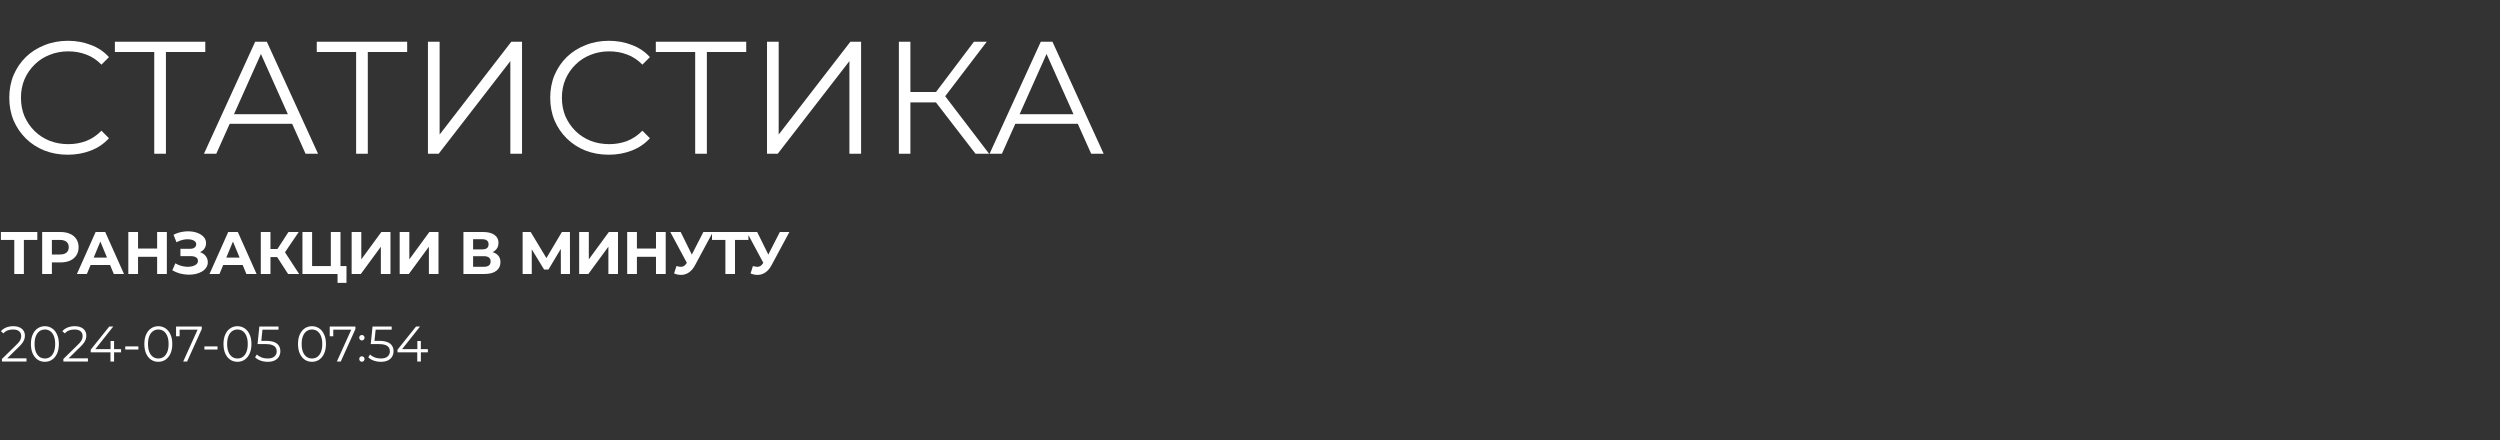 <svg width="1000" height="176" viewBox="0 0 1000 176" fill="none" xmlns="http://www.w3.org/2000/svg">
<rect x="0" y="0" width="1000" height="176" fill="#333333" stroke="none"/>
<path d="M27.136 61.884C23.765 61.884 20.651 61.329 17.792 60.22C14.933 59.068 12.459 57.468 10.368 55.42C8.277 53.372 6.635 50.961 5.44 48.188C4.288 45.415 3.712 42.385 3.712 39.1C3.712 35.815 4.288 32.785 5.44 30.012C6.635 27.239 8.277 24.828 10.368 22.78C12.501 20.732 14.997 19.153 17.856 18.044C20.715 16.892 23.829 16.316 27.2 16.316C30.443 16.316 33.493 16.871 36.352 17.98C39.211 19.047 41.621 20.668 43.584 22.844L40.576 25.852C38.741 23.975 36.715 22.631 34.496 21.82C32.277 20.967 29.888 20.54 27.328 20.54C24.64 20.54 22.144 21.009 19.84 21.948C17.536 22.844 15.531 24.145 13.824 25.852C12.117 27.516 10.773 29.479 9.792 31.74C8.853 33.959 8.384 36.412 8.384 39.1C8.384 41.788 8.853 44.263 9.792 46.524C10.773 48.743 12.117 50.705 13.824 52.412C15.531 54.076 17.536 55.377 19.84 56.316C22.144 57.212 24.64 57.66 27.328 57.66C29.888 57.66 32.277 57.233 34.496 56.38C36.715 55.527 38.741 54.161 40.576 52.284L43.584 55.292C41.621 57.468 39.211 59.111 36.352 60.22C33.493 61.329 30.421 61.884 27.136 61.884ZM61.698 61.5V19.516L62.978 20.796H45.954V16.7H82.114V20.796H65.154L66.37 19.516V61.5H61.698ZM81.585 61.5L102.065 16.7H106.737L127.217 61.5H122.225L103.409 19.452H105.329L86.513 61.5H81.585ZM89.649 49.532L91.057 45.692H117.105L118.513 49.532H89.649ZM142.448 61.5V19.516L143.728 20.796H126.704V16.7H162.864V20.796H145.904L147.12 19.516V61.5H142.448ZM171.177 61.5V16.7H175.849V53.82L204.521 16.7H208.809V61.5H204.137V24.444L175.465 61.5H171.177ZM243.511 61.884C240.14 61.884 237.026 61.329 234.167 60.22C231.308 59.068 228.834 57.468 226.743 55.42C224.652 53.372 223.01 50.961 221.815 48.188C220.663 45.415 220.087 42.385 220.087 39.1C220.087 35.815 220.663 32.785 221.815 30.012C223.01 27.239 224.652 24.828 226.743 22.78C228.876 20.732 231.372 19.153 234.231 18.044C237.09 16.892 240.204 16.316 243.575 16.316C246.818 16.316 249.868 16.871 252.727 17.98C255.586 19.047 257.996 20.668 259.959 22.844L256.951 25.852C255.116 23.975 253.09 22.631 250.871 21.82C248.652 20.967 246.263 20.54 243.703 20.54C241.015 20.54 238.519 21.009 236.215 21.948C233.911 22.844 231.906 24.145 230.199 25.852C228.492 27.516 227.148 29.479 226.167 31.74C225.228 33.959 224.759 36.412 224.759 39.1C224.759 41.788 225.228 44.263 226.167 46.524C227.148 48.743 228.492 50.705 230.199 52.412C231.906 54.076 233.911 55.377 236.215 56.316C238.519 57.212 241.015 57.66 243.703 57.66C246.263 57.66 248.652 57.233 250.871 56.38C253.09 55.527 255.116 54.161 256.951 52.284L259.959 55.292C257.996 57.468 255.586 59.111 252.727 60.22C249.868 61.329 246.796 61.884 243.511 61.884ZM278.073 61.5V19.516L279.353 20.796H262.329V16.7H298.489V20.796H281.529L282.745 19.516V61.5H278.073ZM306.802 61.5V16.7H311.474V53.82L340.146 16.7H344.434V61.5H339.762V24.444L311.09 61.5H306.802ZM390.208 61.5L372.992 39.164L376.832 36.86L395.648 61.5H390.208ZM359.552 61.5V16.7H364.16V61.5H359.552ZM362.752 40.956V36.796H376.768V40.956H362.752ZM377.216 39.612L372.864 38.844L389.568 16.7H394.688L377.216 39.612ZM395.835 61.5L416.315 16.7H420.987L441.467 61.5H436.475L417.659 19.452H419.579L400.763 61.5H395.835ZM403.899 49.532L405.307 45.692H431.355L432.763 49.532H403.899Z" fill="white"/>
<path d="M5.712 109.6V95.08L6.6 95.968H0.36V92.8H14.928V95.968H8.688L9.552 95.08V109.6H5.712ZM16.869 109.6V92.8H24.141C25.645 92.8 26.941 93.048 28.029 93.544C29.117 94.024 29.957 94.72 30.549 95.632C31.141 96.544 31.437 97.632 31.437 98.896C31.437 100.144 31.141 101.224 30.549 102.136C29.957 103.048 29.117 103.752 28.029 104.248C26.941 104.728 25.645 104.968 24.141 104.968H19.029L20.757 103.216V109.6H16.869ZM20.757 103.648L19.029 101.8H23.925C25.125 101.8 26.021 101.544 26.613 101.032C27.205 100.52 27.501 99.808 27.501 98.896C27.501 97.968 27.205 97.248 26.613 96.736C26.021 96.224 25.125 95.968 23.925 95.968H19.029L20.757 94.12V103.648ZM30.762 109.6L38.25 92.8H42.09L49.602 109.6H45.522L39.378 94.768H40.914L34.746 109.6H30.762ZM34.506 106L35.538 103.048H44.178L45.234 106H34.506ZM62.85 92.8H66.738V109.6H62.85V92.8ZM55.218 109.6H51.33V92.8H55.218V109.6ZM63.138 102.712H54.93V99.424H63.138V102.712ZM68.935 108.112L70.135 105.328C70.855 105.76 71.623 106.096 72.439 106.336C73.271 106.56 74.079 106.688 74.863 106.72C75.663 106.736 76.383 106.656 77.023 106.48C77.679 106.304 78.199 106.04 78.583 105.688C78.983 105.336 79.183 104.888 79.183 104.344C79.183 103.704 78.919 103.232 78.391 102.928C77.863 102.608 77.159 102.448 76.279 102.448H72.175V99.52H75.991C76.775 99.52 77.383 99.36 77.815 99.04C78.263 98.72 78.487 98.28 78.487 97.72C78.487 97.24 78.327 96.856 78.007 96.568C77.687 96.264 77.247 96.04 76.687 95.896C76.143 95.752 75.527 95.688 74.839 95.704C74.151 95.72 73.439 95.832 72.703 96.04C71.967 96.248 71.263 96.536 70.591 96.904L69.415 93.904C70.503 93.344 71.647 92.96 72.847 92.752C74.063 92.528 75.231 92.472 76.351 92.584C77.487 92.68 78.511 92.936 79.423 93.352C80.335 93.752 81.063 94.28 81.607 94.936C82.151 95.592 82.423 96.368 82.423 97.264C82.423 98.064 82.215 98.776 81.799 99.4C81.383 100.024 80.799 100.504 80.047 100.84C79.311 101.176 78.463 101.344 77.503 101.344L77.599 100.48C78.719 100.48 79.687 100.672 80.503 101.056C81.335 101.424 81.975 101.944 82.423 102.616C82.887 103.272 83.119 104.032 83.119 104.896C83.119 105.696 82.903 106.416 82.471 107.056C82.055 107.68 81.479 108.208 80.743 108.64C80.007 109.072 79.167 109.392 78.223 109.6C77.279 109.808 76.271 109.896 75.199 109.864C74.143 109.832 73.079 109.68 72.007 109.408C70.935 109.12 69.911 108.688 68.935 108.112ZM83.801 109.6L91.289 92.8H95.129L102.641 109.6H98.561L92.417 94.768H93.953L87.785 109.6H83.801ZM87.545 106L88.577 103.048H97.217L98.273 106H87.545ZM115.241 109.6L110.009 101.512L113.153 99.616L119.657 109.6H115.241ZM104.321 109.6V92.8H108.185V109.6H104.321ZM107.057 102.832V99.592H112.913V102.832H107.057ZM113.513 101.632L109.937 101.2L115.385 92.8H119.489L113.513 101.632ZM120.979 109.6V92.8H124.843V106.432H132.331V92.8H136.195V109.6H120.979ZM135.019 113.152V108.688L135.859 109.6H132.331V106.432H138.595V113.152H135.019ZM140.658 109.6V92.8H144.522V103.744L152.538 92.8H156.186V109.6H152.346V98.68L144.33 109.6H140.658ZM159.869 109.6V92.8H163.733V103.744L171.749 92.8H175.397V109.6H171.557V98.68L163.541 109.6H159.869ZM185.377 109.6V92.8H193.201C195.153 92.8 196.673 93.176 197.761 93.928C198.849 94.68 199.393 95.752 199.393 97.144C199.393 98.52 198.881 99.592 197.857 100.36C196.833 101.112 195.473 101.488 193.777 101.488L194.233 100.48C196.121 100.48 197.585 100.856 198.625 101.608C199.665 102.36 200.185 103.448 200.185 104.872C200.185 106.344 199.625 107.504 198.505 108.352C197.401 109.184 195.785 109.6 193.657 109.6H185.377ZM189.241 106.72H193.513C194.409 106.72 195.089 106.544 195.553 106.192C196.017 105.84 196.249 105.296 196.249 104.56C196.249 103.856 196.017 103.336 195.553 103C195.089 102.648 194.409 102.472 193.513 102.472H189.241V106.72ZM189.241 99.76H192.865C193.713 99.76 194.353 99.592 194.785 99.256C195.217 98.904 195.433 98.392 195.433 97.72C195.433 97.048 195.217 96.544 194.785 96.208C194.353 95.856 193.713 95.68 192.865 95.68H189.241V99.76ZM209.057 109.6V92.8H212.273L219.425 104.656H217.721L224.753 92.8H227.969L227.993 109.6H224.345L224.321 98.392H225.017L219.377 107.824H217.649L211.889 98.392H212.705V109.6H209.057ZM231.666 109.6V92.8H235.53V103.744L243.546 92.8H247.194V109.6H243.354V98.68L235.338 109.6H231.666ZM262.397 92.8H266.285V109.6H262.397V92.8ZM254.765 109.6H250.877V92.8H254.765V109.6ZM262.685 102.712H254.477V99.424H262.685V102.712ZM270.57 106.432C271.498 106.704 272.274 106.784 272.898 106.672C273.538 106.544 274.106 106.096 274.602 105.328L275.418 104.104L275.778 103.696L281.346 92.8H285.162L278.01 106.096C277.37 107.296 276.61 108.216 275.73 108.856C274.866 109.496 273.914 109.856 272.874 109.936C271.834 110.032 270.754 109.848 269.634 109.384L270.57 106.432ZM275.706 106.936L268.122 92.8H272.274L277.842 104.08L275.706 106.936ZM290.157 109.6V95.08L291.045 95.968H284.805V92.8H299.373V95.968H293.133L293.997 95.08V109.6H290.157ZM301.164 106.432C302.092 106.704 302.868 106.784 303.492 106.672C304.132 106.544 304.7 106.096 305.196 105.328L306.012 104.104L306.372 103.696L311.94 92.8H315.756L308.604 106.096C307.964 107.296 307.204 108.216 306.324 108.856C305.46 109.496 304.508 109.856 303.468 109.936C302.428 110.032 301.348 109.848 300.228 109.384L301.164 106.432ZM306.3 106.936L298.716 92.8H302.868L308.436 104.08L306.3 106.936Z" fill="white"/>
<path d="M0.78 144.6V143.58L6.6 137.88C7.133 137.36 7.533 136.907 7.8 136.52C8.067 136.12 8.247 135.747 8.34 135.4C8.433 135.053 8.48 134.727 8.48 134.42C8.48 133.607 8.2 132.967 7.64 132.5C7.093 132.033 6.28 131.8 5.2 131.8C4.373 131.8 3.64 131.927 3 132.18C2.373 132.433 1.833 132.827 1.38 133.36L0.36 132.48C0.907 131.84 1.607 131.347 2.46 131C3.313 130.653 4.267 130.48 5.32 130.48C6.267 130.48 7.087 130.633 7.78 130.94C8.473 131.233 9.007 131.667 9.38 132.24C9.767 132.813 9.96 133.487 9.96 134.26C9.96 134.713 9.893 135.16 9.76 135.6C9.64 136.04 9.413 136.507 9.08 137C8.76 137.48 8.287 138.027 7.66 138.64L2.32 143.88L1.92 143.32H10.6V144.6H0.78ZM17.948 144.72C16.868 144.72 15.908 144.44 15.068 143.88C14.228 143.307 13.568 142.493 13.088 141.44C12.608 140.373 12.368 139.093 12.368 137.6C12.368 136.107 12.608 134.833 13.088 133.78C13.568 132.713 14.228 131.9 15.068 131.34C15.908 130.767 16.868 130.48 17.948 130.48C19.028 130.48 19.988 130.767 20.828 131.34C21.668 131.9 22.328 132.713 22.808 133.78C23.302 134.833 23.548 136.107 23.548 137.6C23.548 139.093 23.302 140.373 22.808 141.44C22.328 142.493 21.668 143.307 20.828 143.88C19.988 144.44 19.028 144.72 17.948 144.72ZM17.948 143.4C18.775 143.4 19.495 143.18 20.108 142.74C20.721 142.287 21.201 141.633 21.548 140.78C21.895 139.913 22.068 138.853 22.068 137.6C22.068 136.347 21.895 135.293 21.548 134.44C21.201 133.573 20.721 132.92 20.108 132.48C19.495 132.027 18.775 131.8 17.948 131.8C17.148 131.8 16.435 132.027 15.808 132.48C15.181 132.92 14.695 133.573 14.348 134.44C14.002 135.293 13.828 136.347 13.828 137.6C13.828 138.853 14.002 139.913 14.348 140.78C14.695 141.633 15.181 142.287 15.808 142.74C16.435 143.18 17.148 143.4 17.948 143.4ZM25.35 144.6V143.58L31.17 137.88C31.704 137.36 32.104 136.907 32.37 136.52C32.637 136.12 32.817 135.747 32.91 135.4C33.004 135.053 33.05 134.727 33.05 134.42C33.05 133.607 32.77 132.967 32.21 132.5C31.664 132.033 30.85 131.8 29.77 131.8C28.944 131.8 28.21 131.927 27.57 132.18C26.944 132.433 26.404 132.827 25.95 133.36L24.93 132.48C25.477 131.84 26.177 131.347 27.03 131C27.884 130.653 28.837 130.48 29.89 130.48C30.837 130.48 31.657 130.633 32.35 130.94C33.044 131.233 33.577 131.667 33.95 132.24C34.337 132.813 34.53 133.487 34.53 134.26C34.53 134.713 34.464 135.16 34.33 135.6C34.21 136.04 33.984 136.507 33.65 137C33.33 137.48 32.857 138.027 32.23 138.64L26.89 143.88L26.49 143.32H35.17V144.6H25.35ZM36.288 140.92V139.88L43.708 130.6H45.308L37.948 139.88L37.168 139.64H48.428V140.92H36.288ZM44.188 144.6V140.92L44.228 139.64V136.4H45.628V144.6H44.188ZM50.106 139.8V138.56H55.346V139.8H50.106ZM63.319 144.72C62.239 144.72 61.279 144.44 60.439 143.88C59.599 143.307 58.939 142.493 58.459 141.44C57.979 140.373 57.739 139.093 57.739 137.6C57.739 136.107 57.979 134.833 58.459 133.78C58.939 132.713 59.599 131.9 60.439 131.34C61.279 130.767 62.239 130.48 63.319 130.48C64.399 130.48 65.359 130.767 66.199 131.34C67.039 131.9 67.699 132.713 68.179 133.78C68.673 134.833 68.919 136.107 68.919 137.6C68.919 139.093 68.673 140.373 68.179 141.44C67.699 142.493 67.039 143.307 66.199 143.88C65.359 144.44 64.399 144.72 63.319 144.72ZM63.319 143.4C64.146 143.4 64.866 143.18 65.479 142.74C66.093 142.287 66.573 141.633 66.919 140.78C67.266 139.913 67.439 138.853 67.439 137.6C67.439 136.347 67.266 135.293 66.919 134.44C66.573 133.573 66.093 132.92 65.479 132.48C64.866 132.027 64.146 131.8 63.319 131.8C62.519 131.8 61.806 132.027 61.179 132.48C60.553 132.92 60.066 133.573 59.719 134.44C59.373 135.293 59.199 136.347 59.199 137.6C59.199 138.853 59.373 139.913 59.719 140.78C60.066 141.633 60.553 142.287 61.179 142.74C61.806 143.18 62.519 143.4 63.319 143.4ZM73.285 144.6L79.325 131.24L79.765 131.88H71.105L71.845 131.18V134.5H70.425V130.6H80.705V131.62L74.845 144.6H73.285ZM81.766 139.8V138.56H87.006V139.8H81.766ZM94.979 144.72C93.899 144.72 92.939 144.44 92.099 143.88C91.259 143.307 90.599 142.493 90.119 141.44C89.639 140.373 89.399 139.093 89.399 137.6C89.399 136.107 89.639 134.833 90.119 133.78C90.599 132.713 91.259 131.9 92.099 131.34C92.939 130.767 93.899 130.48 94.979 130.48C96.059 130.48 97.019 130.767 97.859 131.34C98.699 131.9 99.359 132.713 99.839 133.78C100.333 134.833 100.579 136.107 100.579 137.6C100.579 139.093 100.333 140.373 99.839 141.44C99.359 142.493 98.699 143.307 97.859 143.88C97.019 144.44 96.059 144.72 94.979 144.72ZM94.979 143.4C95.806 143.4 96.526 143.18 97.139 142.74C97.753 142.287 98.233 141.633 98.579 140.78C98.926 139.913 99.099 138.853 99.099 137.6C99.099 136.347 98.926 135.293 98.579 134.44C98.233 133.573 97.753 132.92 97.139 132.48C96.526 132.027 95.806 131.8 94.979 131.8C94.179 131.8 93.466 132.027 92.839 132.48C92.213 132.92 91.726 133.573 91.379 134.44C91.033 135.293 90.859 136.347 90.859 137.6C90.859 138.853 91.033 139.913 91.379 140.78C91.726 141.633 92.213 142.287 92.839 142.74C93.466 143.18 94.179 143.4 94.979 143.4ZM107.062 144.72C106.062 144.72 105.108 144.56 104.202 144.24C103.295 143.907 102.575 143.467 102.042 142.92L102.742 141.78C103.182 142.247 103.782 142.633 104.542 142.94C105.315 143.247 106.148 143.4 107.042 143.4C108.228 143.4 109.128 143.14 109.742 142.62C110.368 142.087 110.682 141.393 110.682 140.54C110.682 139.94 110.535 139.427 110.242 139C109.962 138.56 109.482 138.22 108.802 137.98C108.122 137.74 107.188 137.62 106.002 137.62H103.022L103.742 130.6H111.402V131.88H104.322L105.062 131.18L104.442 137.06L103.702 136.34H106.322C107.735 136.34 108.868 136.513 109.722 136.86C110.575 137.207 111.188 137.693 111.562 138.32C111.948 138.933 112.142 139.653 112.142 140.48C112.142 141.267 111.955 141.987 111.582 142.64C111.208 143.28 110.648 143.787 109.902 144.16C109.155 144.533 108.208 144.72 107.062 144.72ZM124.784 144.72C123.704 144.72 122.744 144.44 121.904 143.88C121.064 143.307 120.404 142.493 119.924 141.44C119.444 140.373 119.204 139.093 119.204 137.6C119.204 136.107 119.444 134.833 119.924 133.78C120.404 132.713 121.064 131.9 121.904 131.34C122.744 130.767 123.704 130.48 124.784 130.48C125.864 130.48 126.824 130.767 127.664 131.34C128.504 131.9 129.164 132.713 129.644 133.78C130.137 134.833 130.384 136.107 130.384 137.6C130.384 139.093 130.137 140.373 129.644 141.44C129.164 142.493 128.504 143.307 127.664 143.88C126.824 144.44 125.864 144.72 124.784 144.72ZM124.784 143.4C125.611 143.4 126.331 143.18 126.944 142.74C127.557 142.287 128.037 141.633 128.384 140.78C128.731 139.913 128.904 138.853 128.904 137.6C128.904 136.347 128.731 135.293 128.384 134.44C128.037 133.573 127.557 132.92 126.944 132.48C126.331 132.027 125.611 131.8 124.784 131.8C123.984 131.8 123.271 132.027 122.644 132.48C122.017 132.92 121.531 133.573 121.184 134.44C120.837 135.293 120.664 136.347 120.664 137.6C120.664 138.853 120.837 139.913 121.184 140.78C121.531 141.633 122.017 142.287 122.644 142.74C123.271 143.18 123.984 143.4 124.784 143.4ZM134.75 144.6L140.79 131.24L141.23 131.88H132.57L133.31 131.18V134.5H131.89V130.6H142.17V131.62L136.31 144.6H134.75ZM144.757 136.18C144.463 136.18 144.21 136.073 143.997 135.86C143.797 135.647 143.697 135.387 143.697 135.08C143.697 134.76 143.797 134.5 143.997 134.3C144.21 134.1 144.463 134 144.757 134C145.05 134 145.297 134.1 145.497 134.3C145.71 134.5 145.817 134.76 145.817 135.08C145.817 135.387 145.71 135.647 145.497 135.86C145.297 136.073 145.05 136.18 144.757 136.18ZM144.757 144.7C144.463 144.7 144.21 144.593 143.997 144.38C143.797 144.167 143.697 143.907 143.697 143.6C143.697 143.28 143.797 143.02 143.997 142.82C144.21 142.62 144.463 142.52 144.757 142.52C145.05 142.52 145.297 142.62 145.497 142.82C145.71 143.02 145.817 143.28 145.817 143.6C145.817 143.907 145.71 144.167 145.497 144.38C145.297 144.593 145.05 144.7 144.757 144.7ZM152.335 144.72C151.335 144.72 150.382 144.56 149.475 144.24C148.568 143.907 147.848 143.467 147.315 142.92L148.015 141.78C148.455 142.247 149.055 142.633 149.815 142.94C150.588 143.247 151.422 143.4 152.315 143.4C153.502 143.4 154.402 143.14 155.015 142.62C155.642 142.087 155.955 141.393 155.955 140.54C155.955 139.94 155.808 139.427 155.515 139C155.235 138.56 154.755 138.22 154.075 137.98C153.395 137.74 152.462 137.62 151.275 137.62H148.295L149.015 130.6H156.675V131.88H149.595L150.335 131.18L149.715 137.06L148.975 136.34H151.595C153.008 136.34 154.142 136.513 154.995 136.86C155.848 137.207 156.462 137.693 156.835 138.32C157.222 138.933 157.415 139.653 157.415 140.48C157.415 141.267 157.228 141.987 156.855 142.64C156.482 143.28 155.922 143.787 155.175 144.16C154.428 144.533 153.482 144.72 152.335 144.72ZM159.003 140.92V139.88L166.423 130.6H168.023L160.663 139.88L159.883 139.64H171.143V140.92H159.003ZM166.903 144.6V140.92L166.943 139.64V136.4H168.343V144.6H166.903Z" fill="white"/>
</svg>

